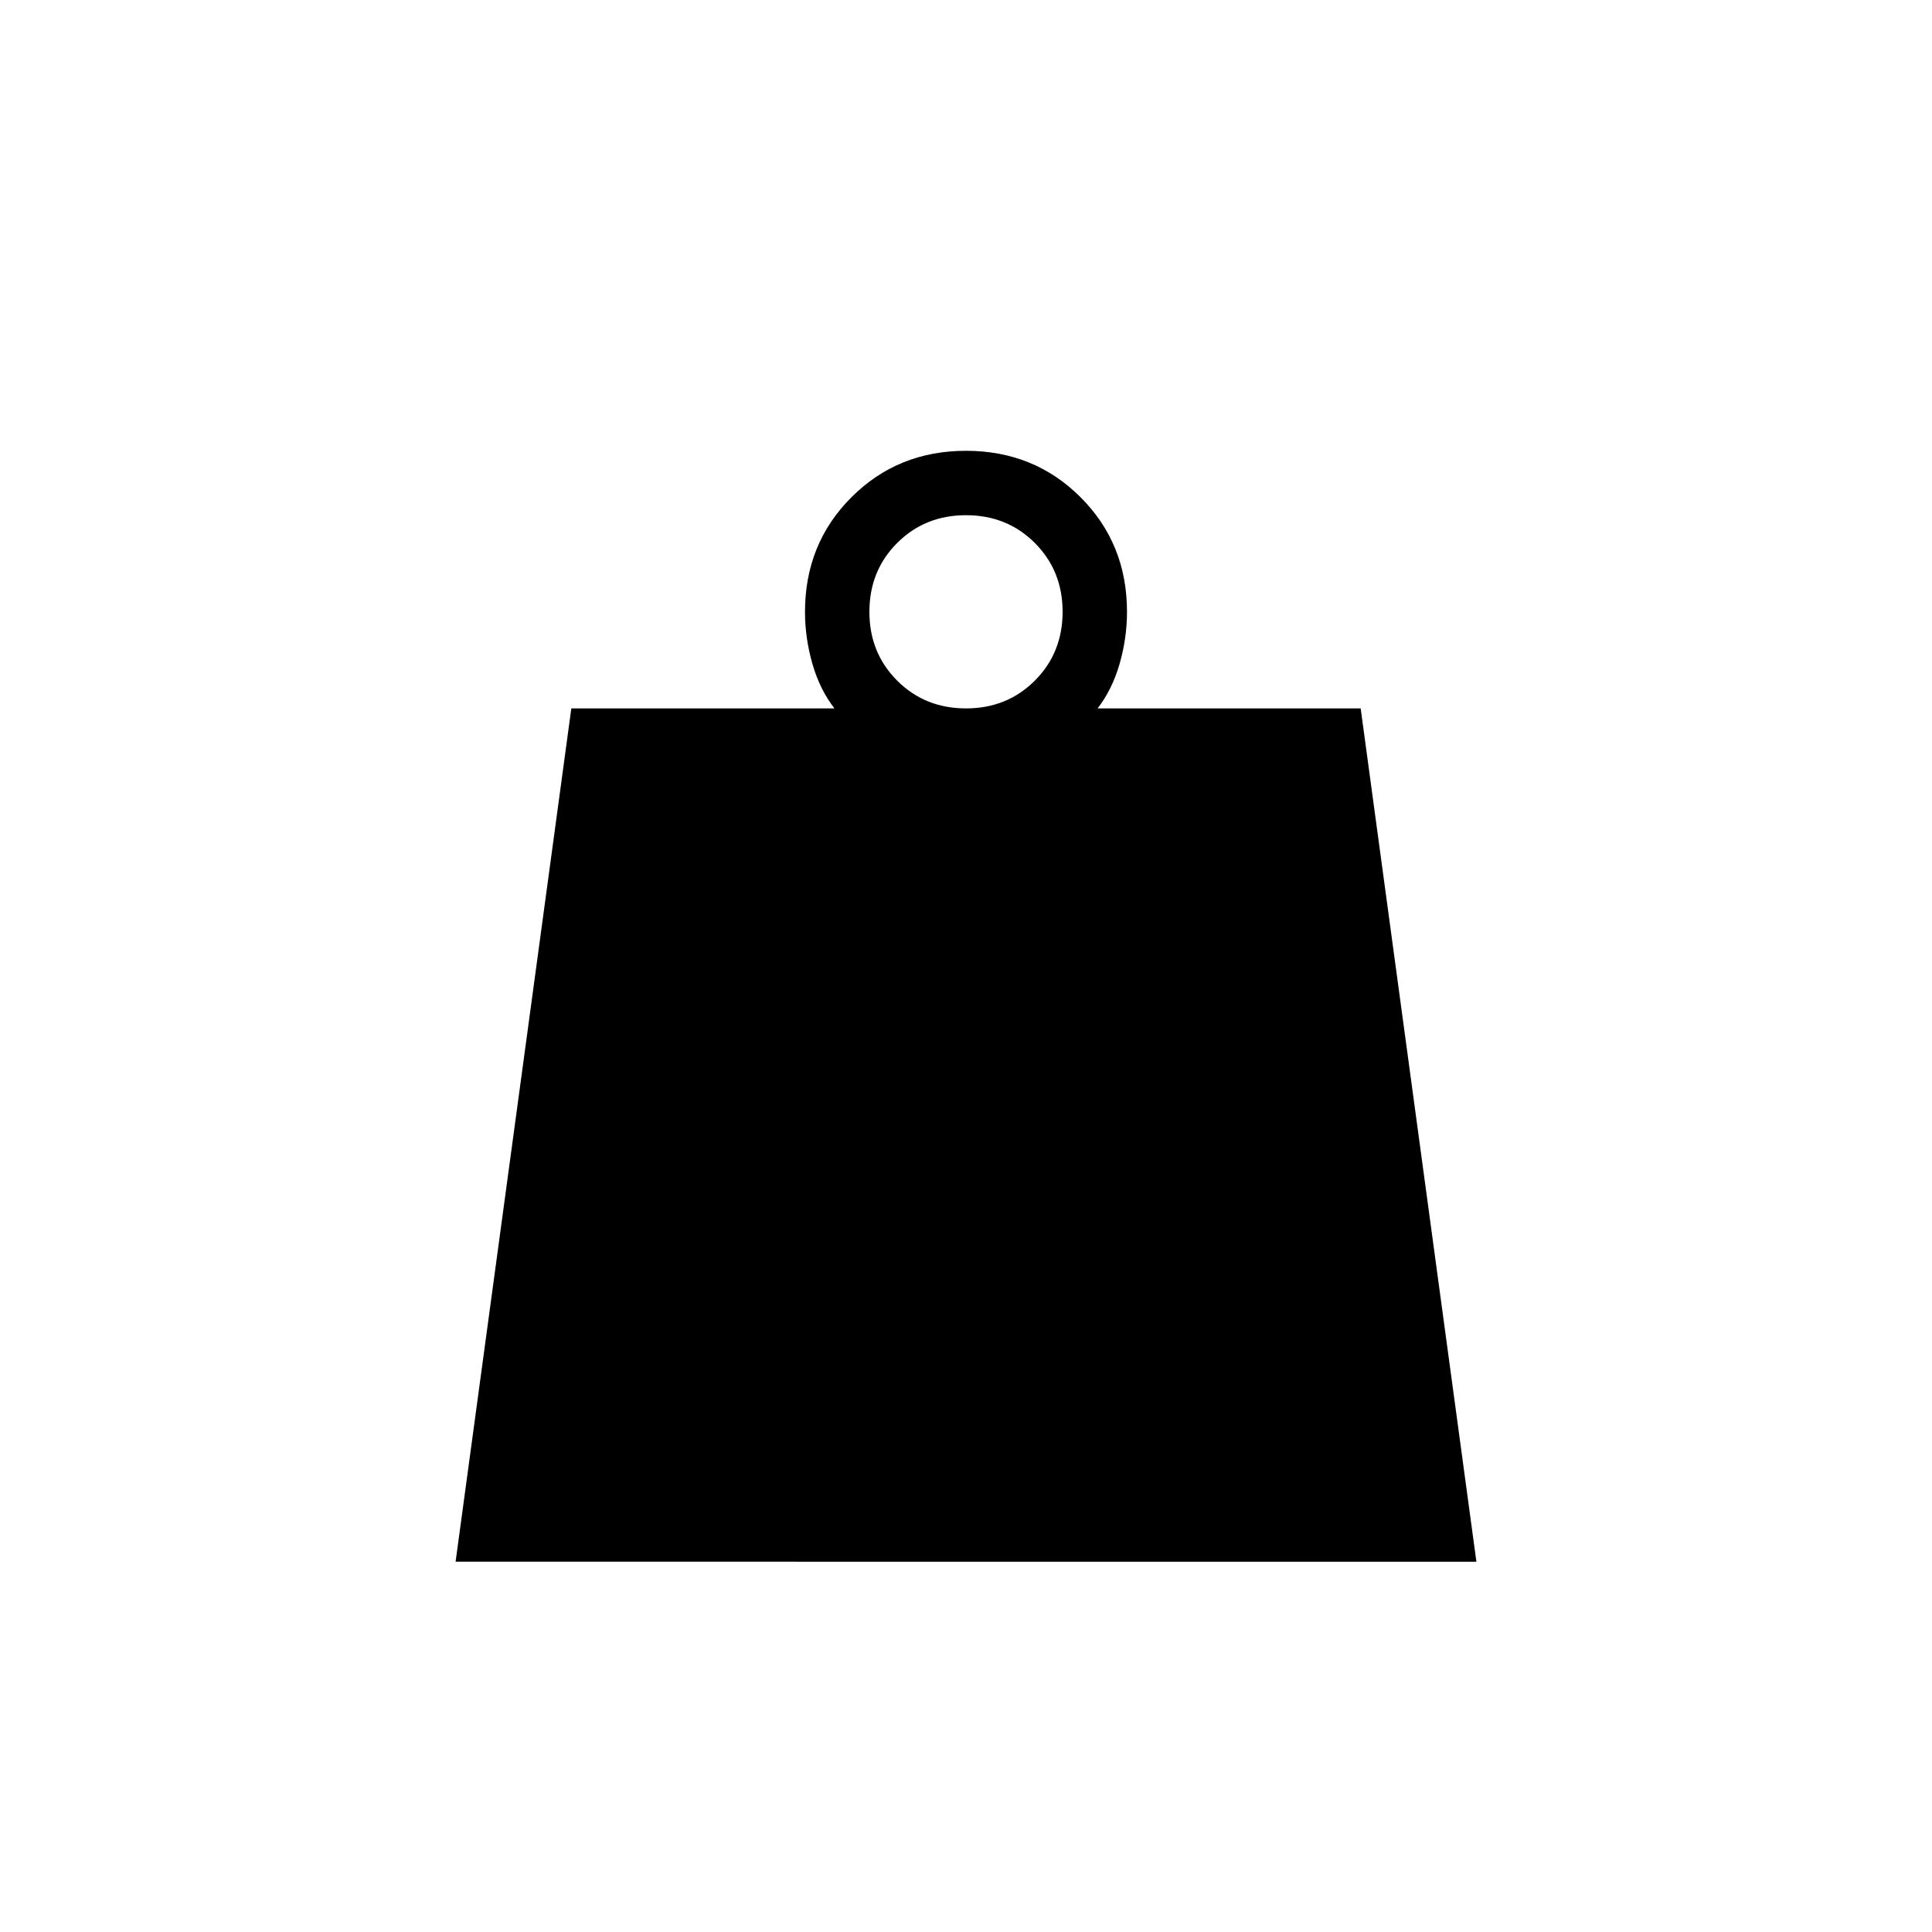 <svg xmlns="http://www.w3.org/2000/svg" height="20" viewBox="0 -960 960 960" width="20"><path d="M480-608q20.4 0 34.2-13.8Q528-635.6 528-656q0-20.4-13.8-34.2Q500.4-704 480-704q-20.4 0-34.2 13.8Q432-676.4 432-656q0 20.4 13.8 34.2Q459.6-608 480-608ZM226.384-184l57.503-424h130.728q-7.308-9.462-10.961-22.231Q400-643 400-656q0-33.846 23.077-56.923Q446.154-736 480-736q33.846 0 56.923 23.077Q560-689.846 560-656q0 13-3.654 25.769-3.653 12.769-10.961 22.231h130.728l57.503 424H226.384Z"/></svg>